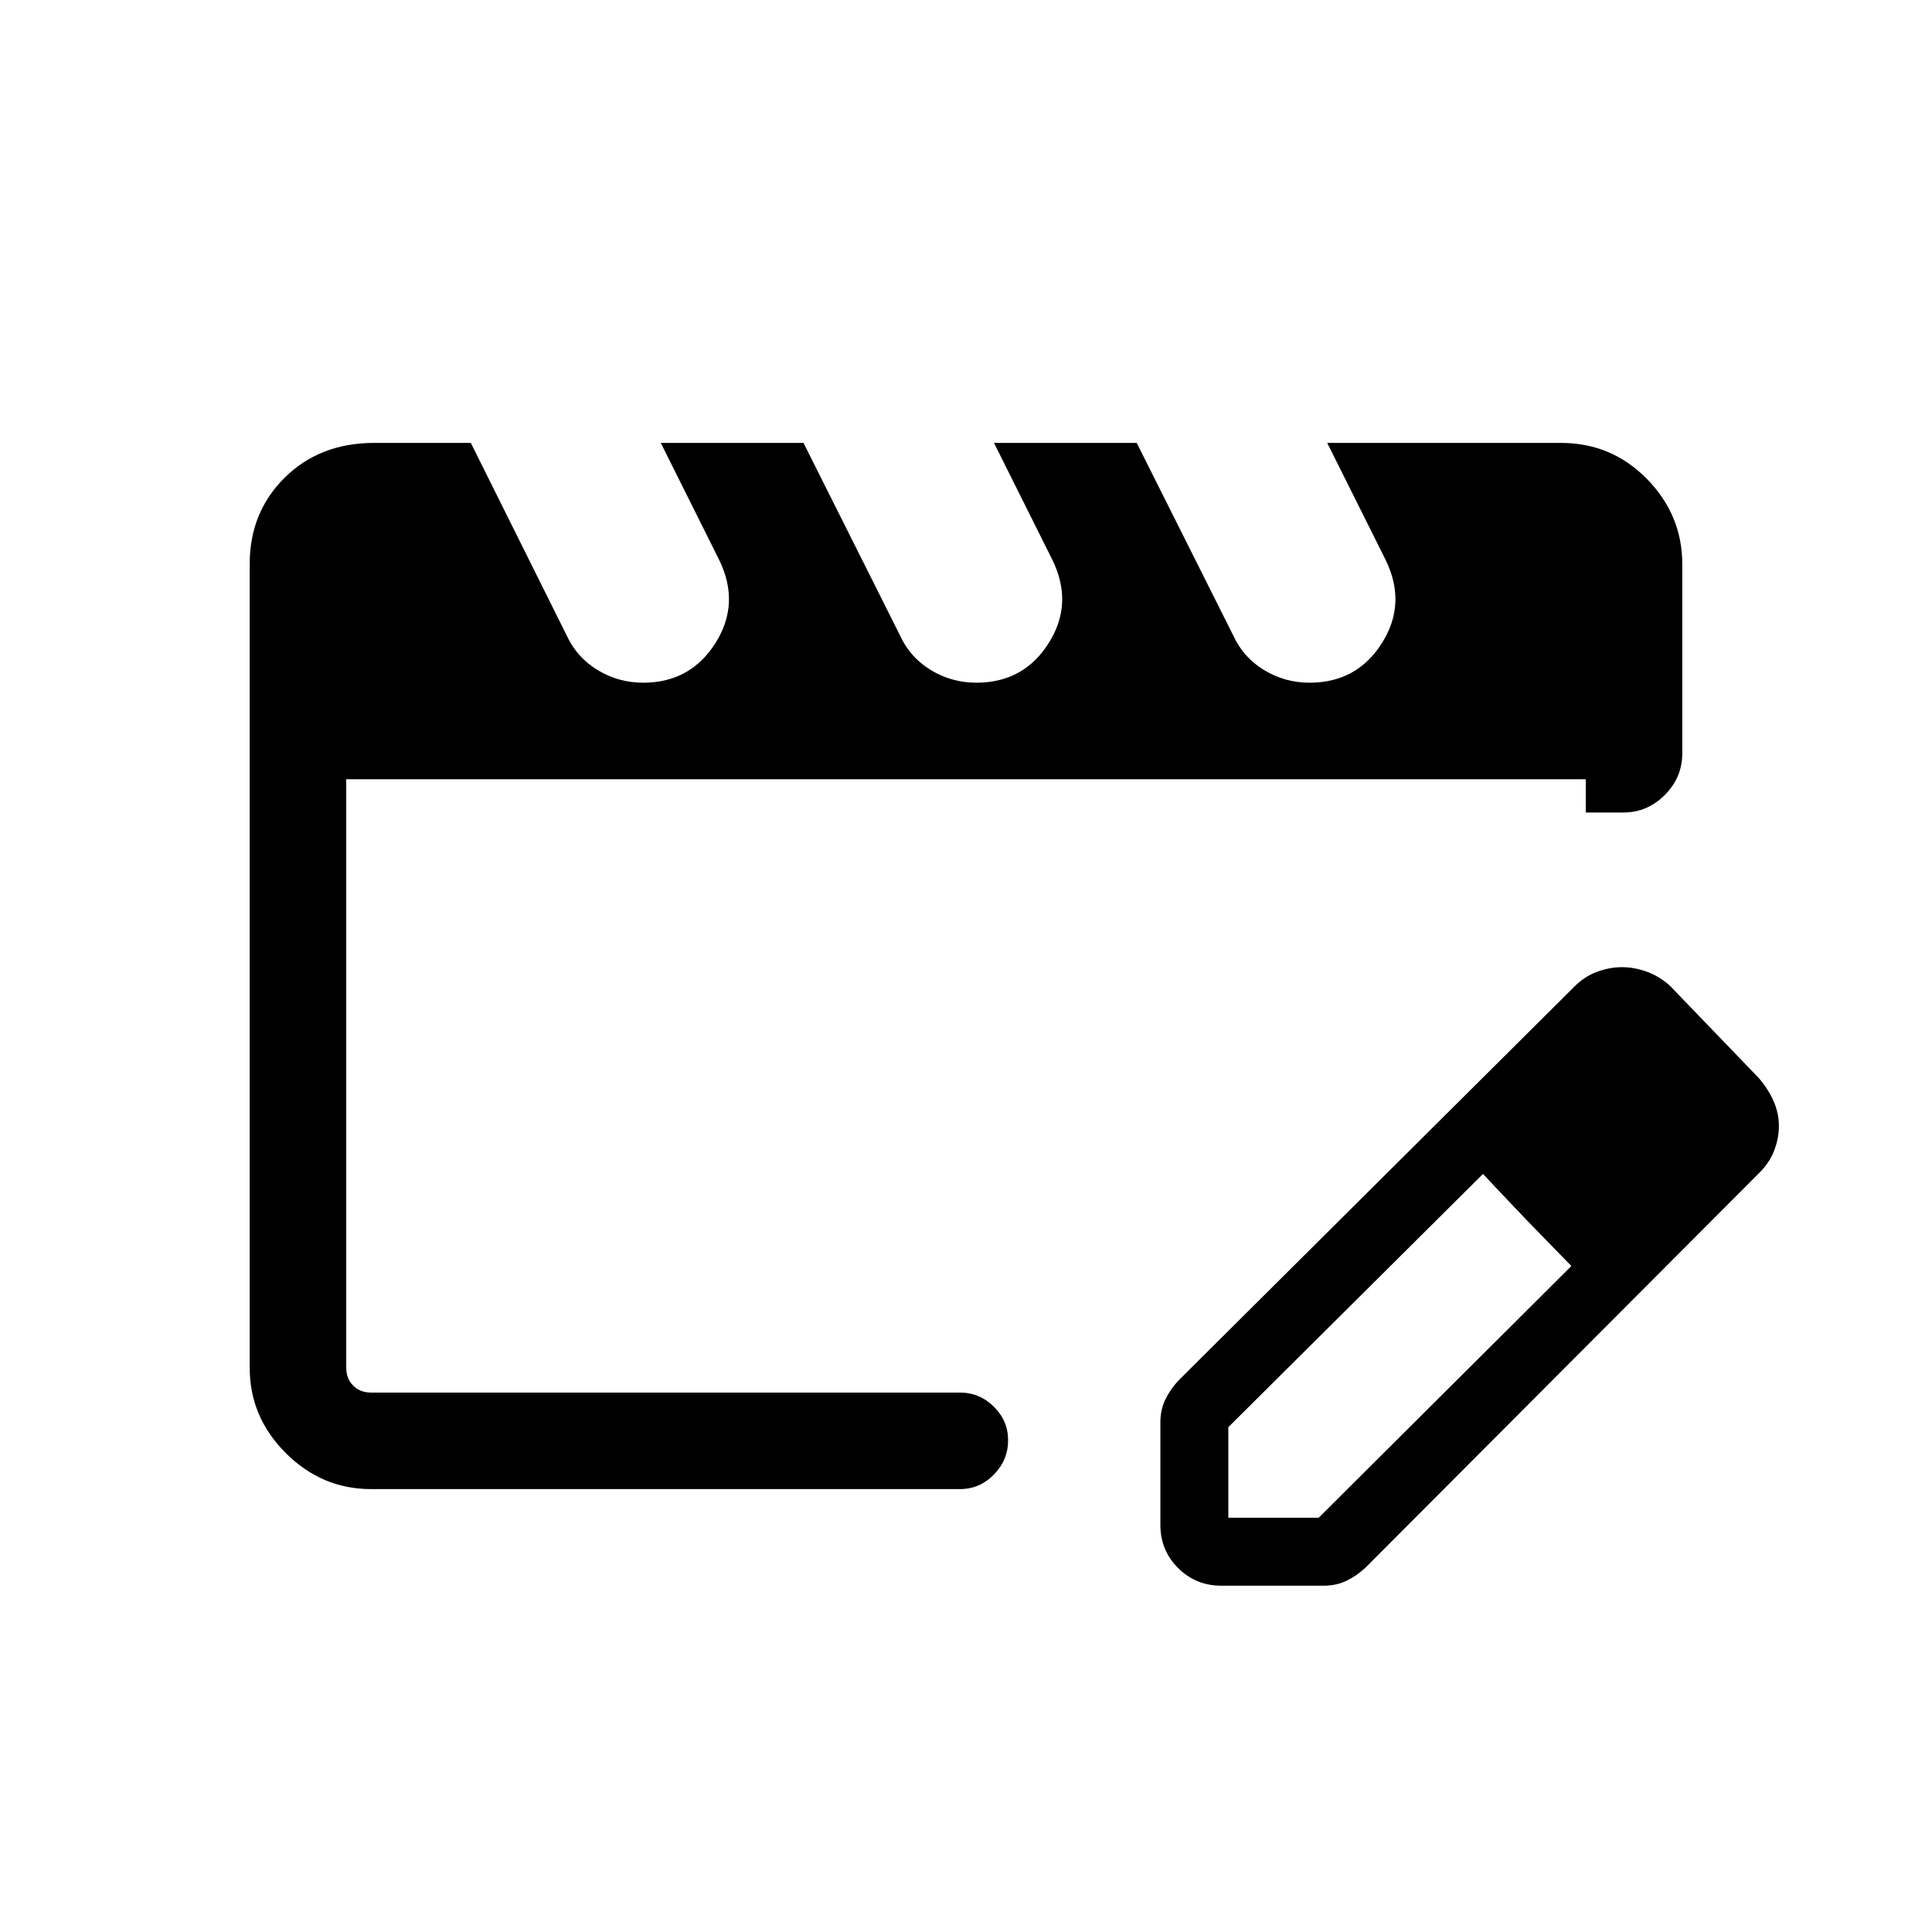 <svg xmlns="http://www.w3.org/2000/svg" height="20" viewBox="0 -960 960 960" width="20"><path d="M172.04-268.04v-304.77V-268.04Zm12.31 47.96q-24.44 0-42.36-17.91-17.91-17.92-17.91-42.3v-399.54q0-25.63 17.42-42.86t44.45-17.23h48l47.52 95.43q5.06 11.11 15.44 17.41 10.38 6.31 22.67 6.31 23.41 0 35.88-19.63 12.46-19.62 1.96-41.25l-29.07-58.27h70.91l47.84 95.43q5.03 11.11 15.38 17.41 10.35 6.31 22.67 6.31 23.48 0 35.91-19.63 12.44-19.62 1.94-41.25l-29.08-58.27h70.92l47.83 95.43q5.04 11.11 15.39 17.41 10.35 6.31 22.67 6.31 23.47 0 35.91-19.63 12.44-19.62 1.94-41.25l-29.08-58.27h116.14q25.15 0 42.72 17.91 17.56 17.92 17.56 42.33v93.95q0 12.07-8.69 20.76-8.7 8.7-20.58 8.7h-18.69v-16.54H172.04v292.46q0 5.39 3.46 8.85t8.85 3.46h292.69q9.73 0 16.81 7.02 7.07 7.01 7.07 16.65 0 9.87-7.07 17.08-7.08 7.21-16.81 7.21H184.35Zm392.23 17.77v-50.89q0-6.25 2.46-11.37 2.46-5.11 6.58-9.51l196.3-195.3q5.22-5.38 11.57-7.71 6.34-2.33 12.38-2.33 6.42 0 12.75 2.38 6.33 2.39 11.26 6.96l44 45.7q4.63 5.33 7.33 11.37 2.71 6.05 2.71 12.4 0 6.36-2.41 12.49-2.4 6.13-7.63 11.2l-195.3 195.8q-4.4 4.12-9.48 6.58-5.09 2.46-11.4 2.46h-50.89q-12.65 0-21.44-8.79-8.79-8.79-8.79-21.44Zm273.77-198.15-45-45.39 45 45.39Zm-240 194.61h44.9l125.56-125.07-22.34-23-21.57-22.77-126.55 125.84v45Zm148.07-148.07-21.61-22.77 44 45.77-22.39-23Z"/></svg>